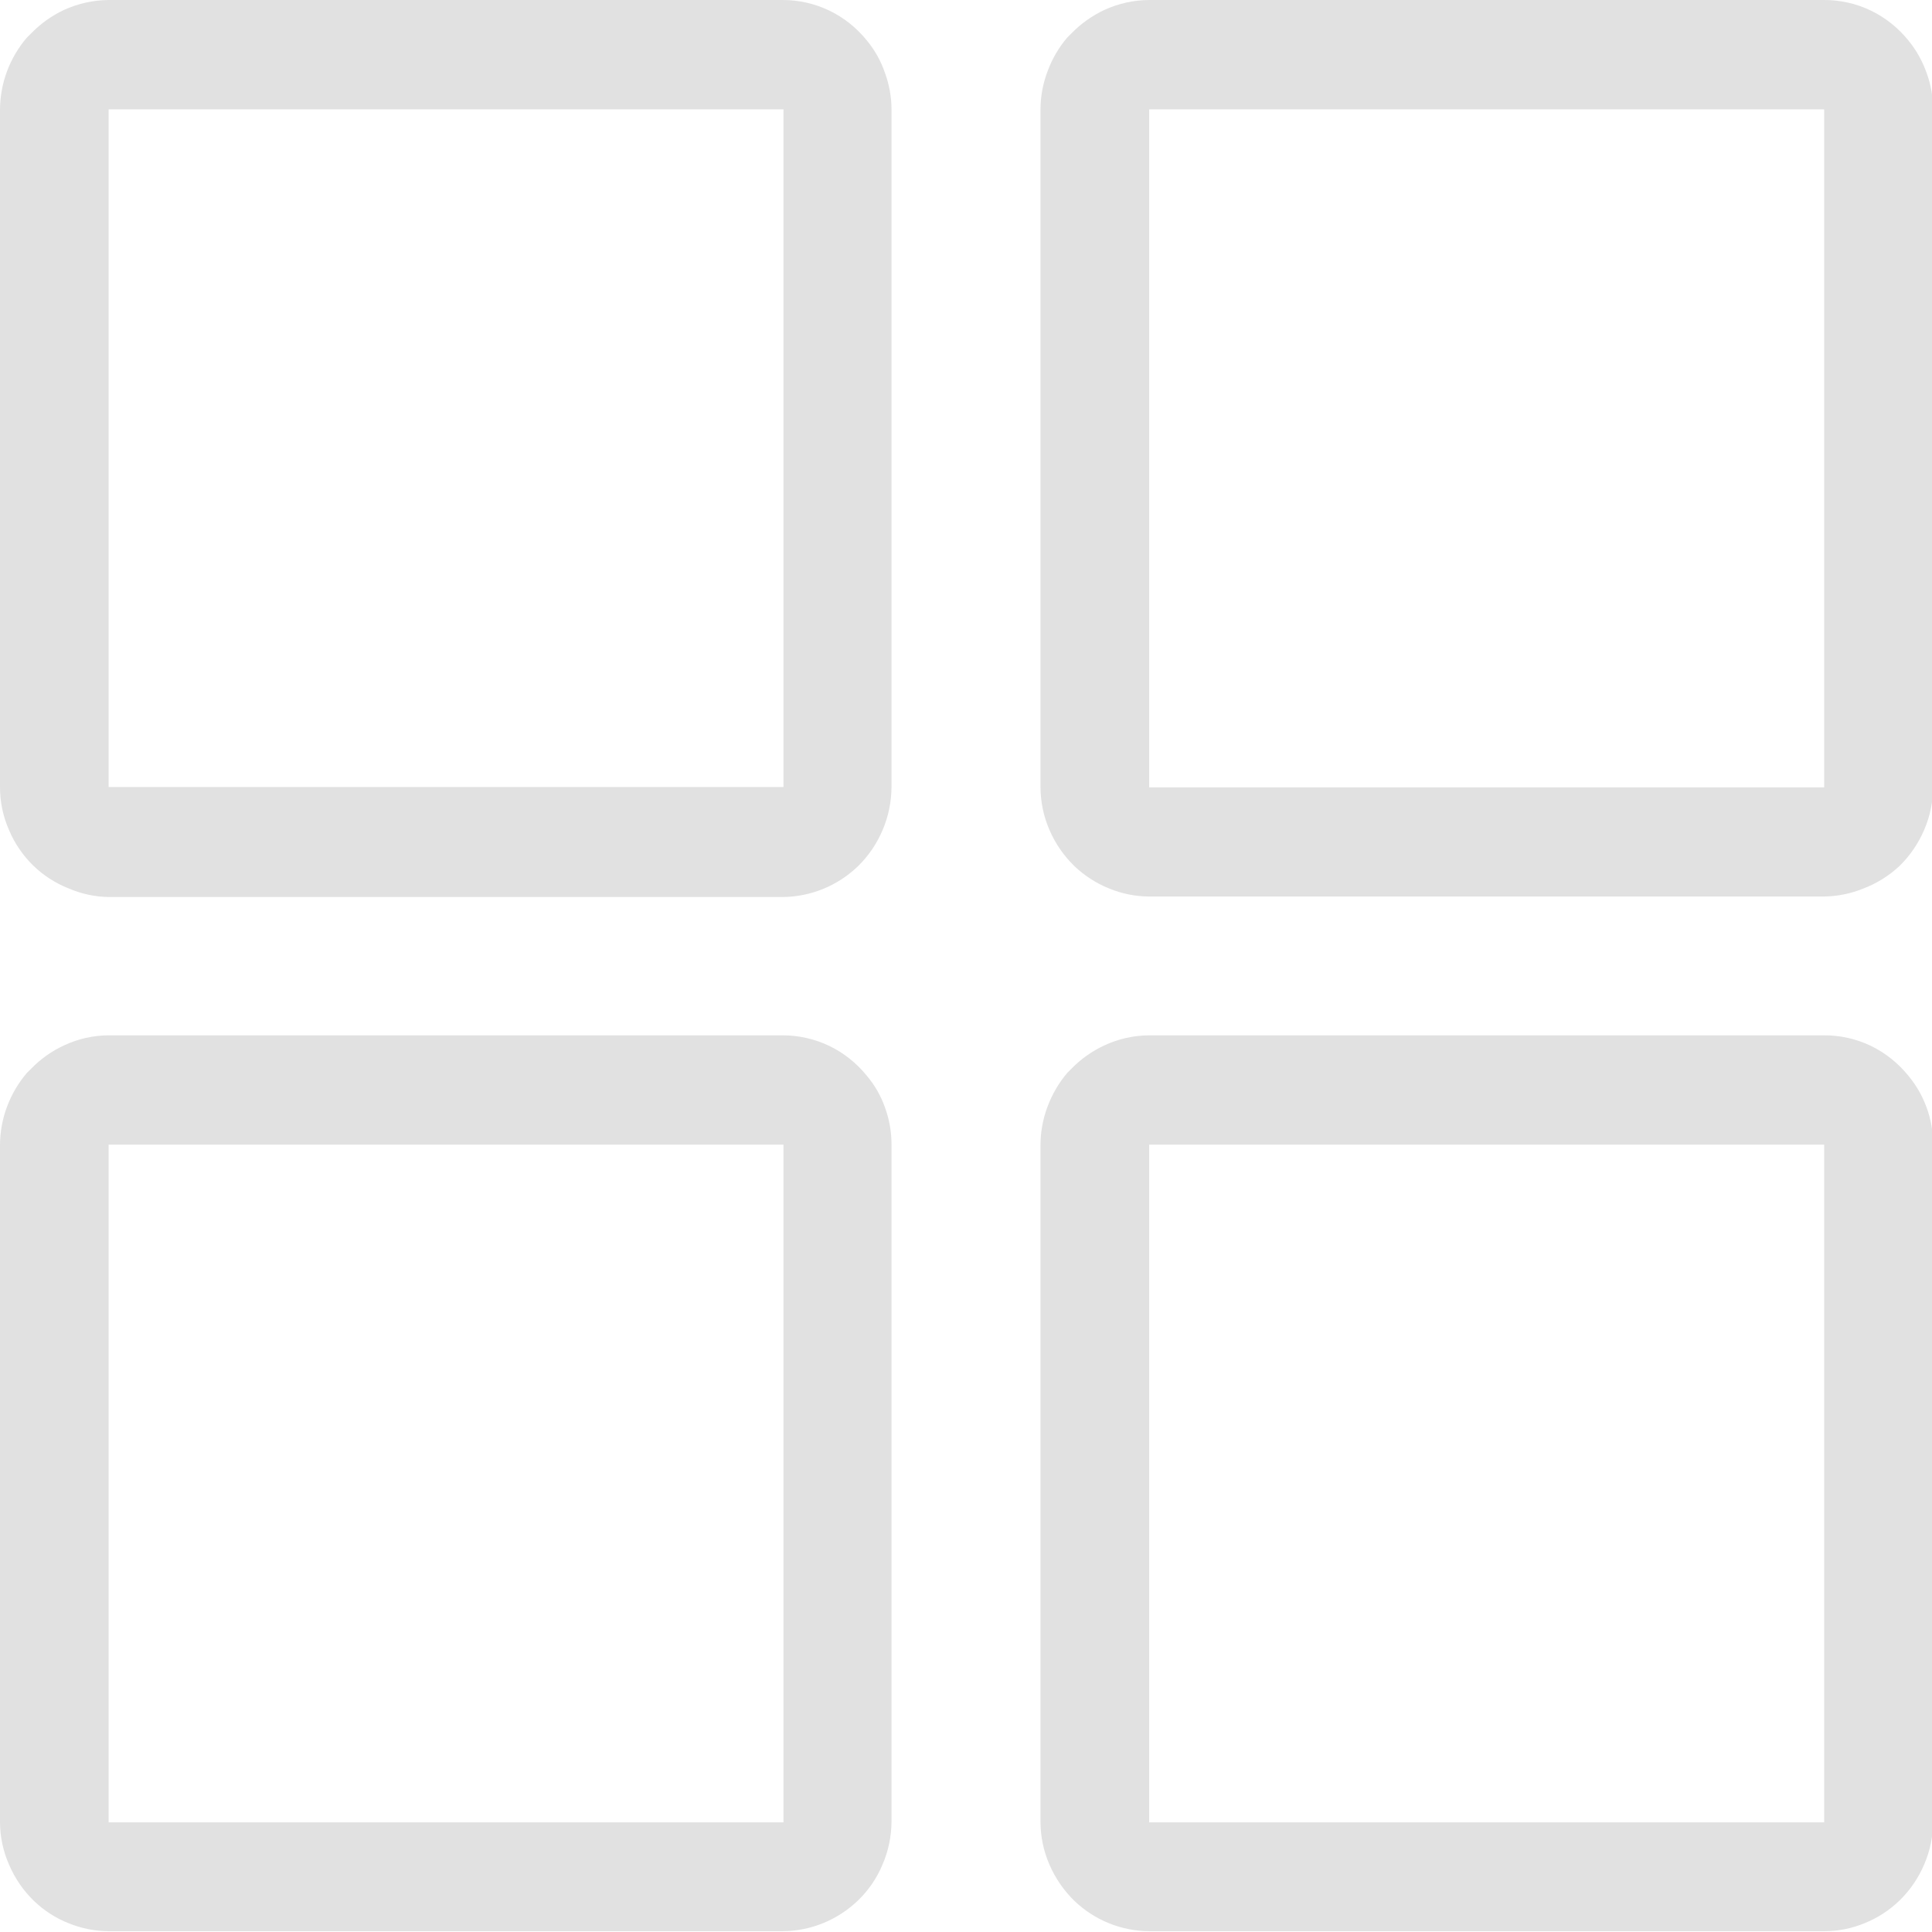 <svg width="27" height="27" viewBox="0 0 27 27" fill="none" xmlns="http://www.w3.org/2000/svg">
<g clip-path="url(#clip0_11_8)">
<path d="M1.518 2.65283e-05H10.94C11.165 -7.29512e-05 11.387 0.051 11.59 0.148C11.793 0.246 11.972 0.389 12.114 0.565C12.226 0.7 12.312 0.854 12.368 1.02C12.428 1.184 12.459 1.357 12.459 1.532V10.997C12.458 11.204 12.416 11.409 12.335 11.599C12.255 11.789 12.138 11.961 11.991 12.105C11.707 12.379 11.332 12.532 10.94 12.536H1.518C1.326 12.533 1.137 12.492 0.96 12.416C0.775 12.343 0.605 12.234 0.462 12.094C0.319 11.954 0.205 11.787 0.127 11.602C0.043 11.412 -0.001 11.206 6.75334e-06 10.997V1.532C0.002 1.162 0.136 0.805 0.376 0.525L0.439 0.463C0.57 0.329 0.723 0.219 0.892 0.14C1.089 0.049 1.302 0.002 1.518 2.65283e-05ZM16.06 14.469H25.488C25.716 14.467 25.942 14.518 26.148 14.617C26.35 14.716 26.528 14.858 26.67 15.034C26.78 15.166 26.866 15.316 26.925 15.478C26.985 15.642 27.016 15.817 27.015 15.992V25.457C27.015 25.662 26.973 25.865 26.892 26.053C26.812 26.243 26.695 26.415 26.547 26.559C26.407 26.695 26.241 26.803 26.06 26.876C25.881 26.95 25.69 26.989 25.497 26.989H16.06C15.868 26.988 15.678 26.95 15.499 26.878C15.32 26.806 15.156 26.7 15.016 26.566C14.868 26.422 14.749 26.25 14.667 26.06C14.584 25.87 14.541 25.665 14.541 25.457V16.003C14.541 15.819 14.575 15.636 14.64 15.464C14.704 15.293 14.797 15.133 14.915 14.994L14.977 14.932C15.108 14.798 15.262 14.689 15.431 14.611C15.628 14.518 15.843 14.47 16.06 14.469ZM25.488 15.996H16.06V25.468C16.868 25.468 25.484 25.468 25.493 25.468C25.493 24.67 25.493 16.001 25.493 15.996H25.488ZM1.518 14.469H10.94C11.165 14.469 11.387 14.52 11.59 14.617C11.793 14.715 11.972 14.858 12.114 15.034C12.225 15.165 12.311 15.315 12.368 15.478C12.428 15.642 12.459 15.817 12.459 15.992V25.457C12.458 25.662 12.416 25.865 12.335 26.053C12.257 26.244 12.139 26.416 11.991 26.559C11.707 26.832 11.332 26.986 10.94 26.989H1.518C1.327 26.988 1.138 26.95 0.96 26.878C0.78 26.807 0.615 26.701 0.475 26.566C0.326 26.422 0.208 26.25 0.127 26.06C0.045 25.874 0.001 25.672 6.75334e-06 25.468V16.003C0.001 15.819 0.034 15.636 0.099 15.464C0.163 15.293 0.257 15.133 0.376 14.994L0.439 14.932C0.569 14.798 0.723 14.689 0.892 14.611C1.088 14.518 1.302 14.47 1.518 14.469ZM10.94 15.996H1.518V25.468C2.325 25.468 10.942 25.468 10.949 25.468C10.949 24.67 10.949 16.001 10.949 15.996H10.94ZM16.06 2.65283e-05H25.488C25.716 -0.001 25.942 0.049 26.148 0.149C26.35 0.247 26.528 0.39 26.67 0.565C26.781 0.701 26.867 0.855 26.925 1.02C26.985 1.184 27.016 1.357 27.015 1.532V10.997C27.015 11.203 26.973 11.406 26.892 11.595C26.811 11.785 26.694 11.957 26.547 12.101C26.401 12.238 26.23 12.345 26.044 12.416C25.866 12.489 25.675 12.528 25.482 12.529H16.06C15.868 12.528 15.677 12.49 15.499 12.416C15.32 12.344 15.157 12.239 15.016 12.105C14.868 11.962 14.749 11.79 14.667 11.6C14.584 11.409 14.541 11.203 14.541 10.995V1.532C14.541 1.349 14.575 1.167 14.64 0.996C14.703 0.824 14.796 0.664 14.915 0.525L14.977 0.463C15.108 0.329 15.262 0.22 15.431 0.14C15.629 0.049 15.843 0.001 16.06 2.65283e-05ZM25.488 1.528H16.06V11.004C16.868 11.004 25.484 11.004 25.493 11.004C25.493 10.205 25.493 1.534 25.493 1.532L25.488 1.528ZM10.947 1.528H1.518V10.999C2.325 10.999 10.942 10.999 10.949 10.999C10.949 10.201 10.949 1.53 10.949 1.528H10.947Z" fill="#E1E1E1"/>
</g>
<defs>
<clipPath id="clip0_11_8">
<rect width="27" height="27" fill="white"/>
</clipPath>
</defs>
</svg>
